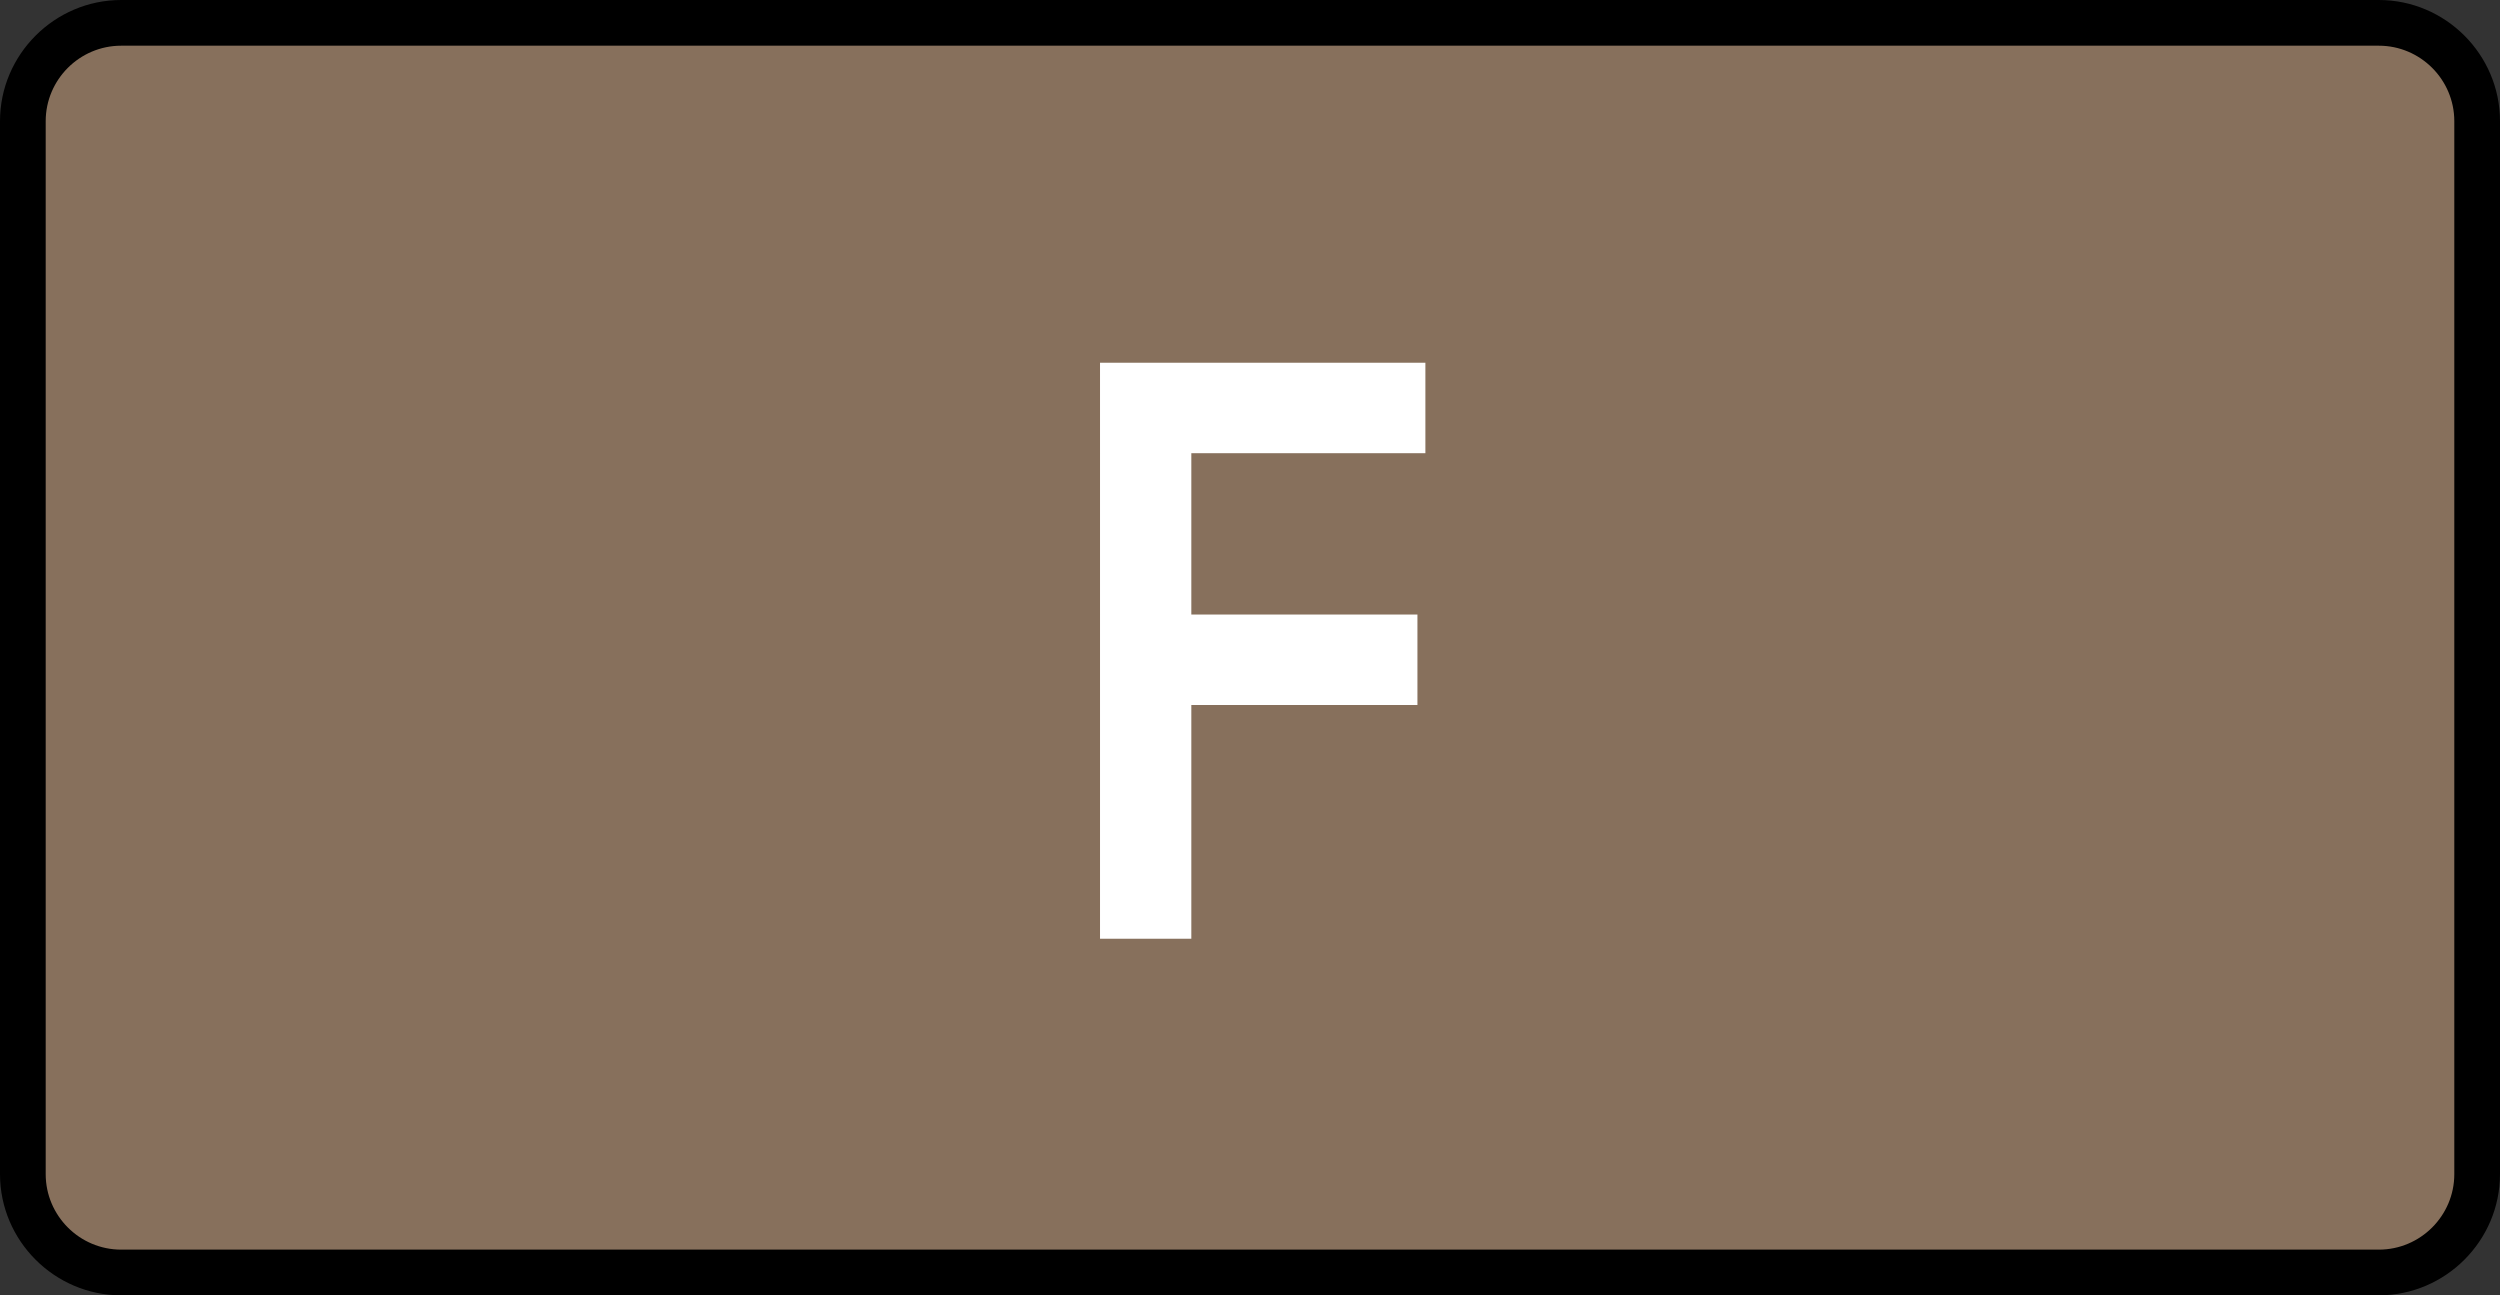<?xml version="1.0" encoding="utf-8"?>
<!-- Generator: Adobe Illustrator 23.0.3, SVG Export Plug-In . SVG Version: 6.00 Build 0)  -->
<svg version="1.0" xmlns="http://www.w3.org/2000/svg" xmlns:xlink="http://www.w3.org/1999/xlink" x="0px" y="0px"
	 width="27.354px" height="14.173px" viewBox="0 0 27.354 14.173" enable-background="new 0 0 27.354 14.173"
	 xml:space="preserve">
<rect x="0" y="0" width="27.354" height="14.173" fill="#333333" stroke="none"/>
<g id="Layer_1">
</g>
<g id="Mute_x2F_Solo">
	<g>
		<g>
			<path fill="#87705C" d="M1.326,13.923c-0.593,0-1.076-0.482-1.076-1.075V1.326
				C0.25,0.733,0.733,0.25,1.326,0.25h24.702c0.594,0,1.076,0.483,1.076,1.076v11.521
				c0,0.593-0.482,1.075-1.076,1.075H1.326z"/>
			<path d="M26.028,0.5c0.455,0,0.826,0.371,0.826,0.826v11.521c0,0.455-0.371,0.826-0.826,0.826H1.326
				c-0.455,0-0.826-0.371-0.826-0.826V1.326C0.5,0.871,0.871,0.5,1.326,0.5H26.028 M26.028,0H1.326
				C0.597,0,0,0.597,0,1.326v11.521c0,0.729,0.597,1.326,1.326,1.326h24.702
				c0.729,0,1.326-0.597,1.326-1.326V1.326C27.354,0.597,26.758,0,26.028,0L26.028,0z"/>
		</g>
		<g>
			<path fill="#FFFFFF" d="M15.596,4.959h-2.561v1.765h2.474v0.99h-2.474v2.557h-0.999V3.969h3.56V4.959z"
				/>
		</g>
	</g>
	<g>
	</g>
	<g>
	</g>
	<g>
	</g>
	<g>
	</g>
	<g>
	</g>
	<g>
	</g>
	<g>
	</g>
	<g>
	</g>
	<g>
	</g>
	<g>
	</g>
	<g>
	</g>
	<g>
	</g>
	<g>
	</g>
	<g>
	</g>
	<g>
	</g>
</g>
</svg>
